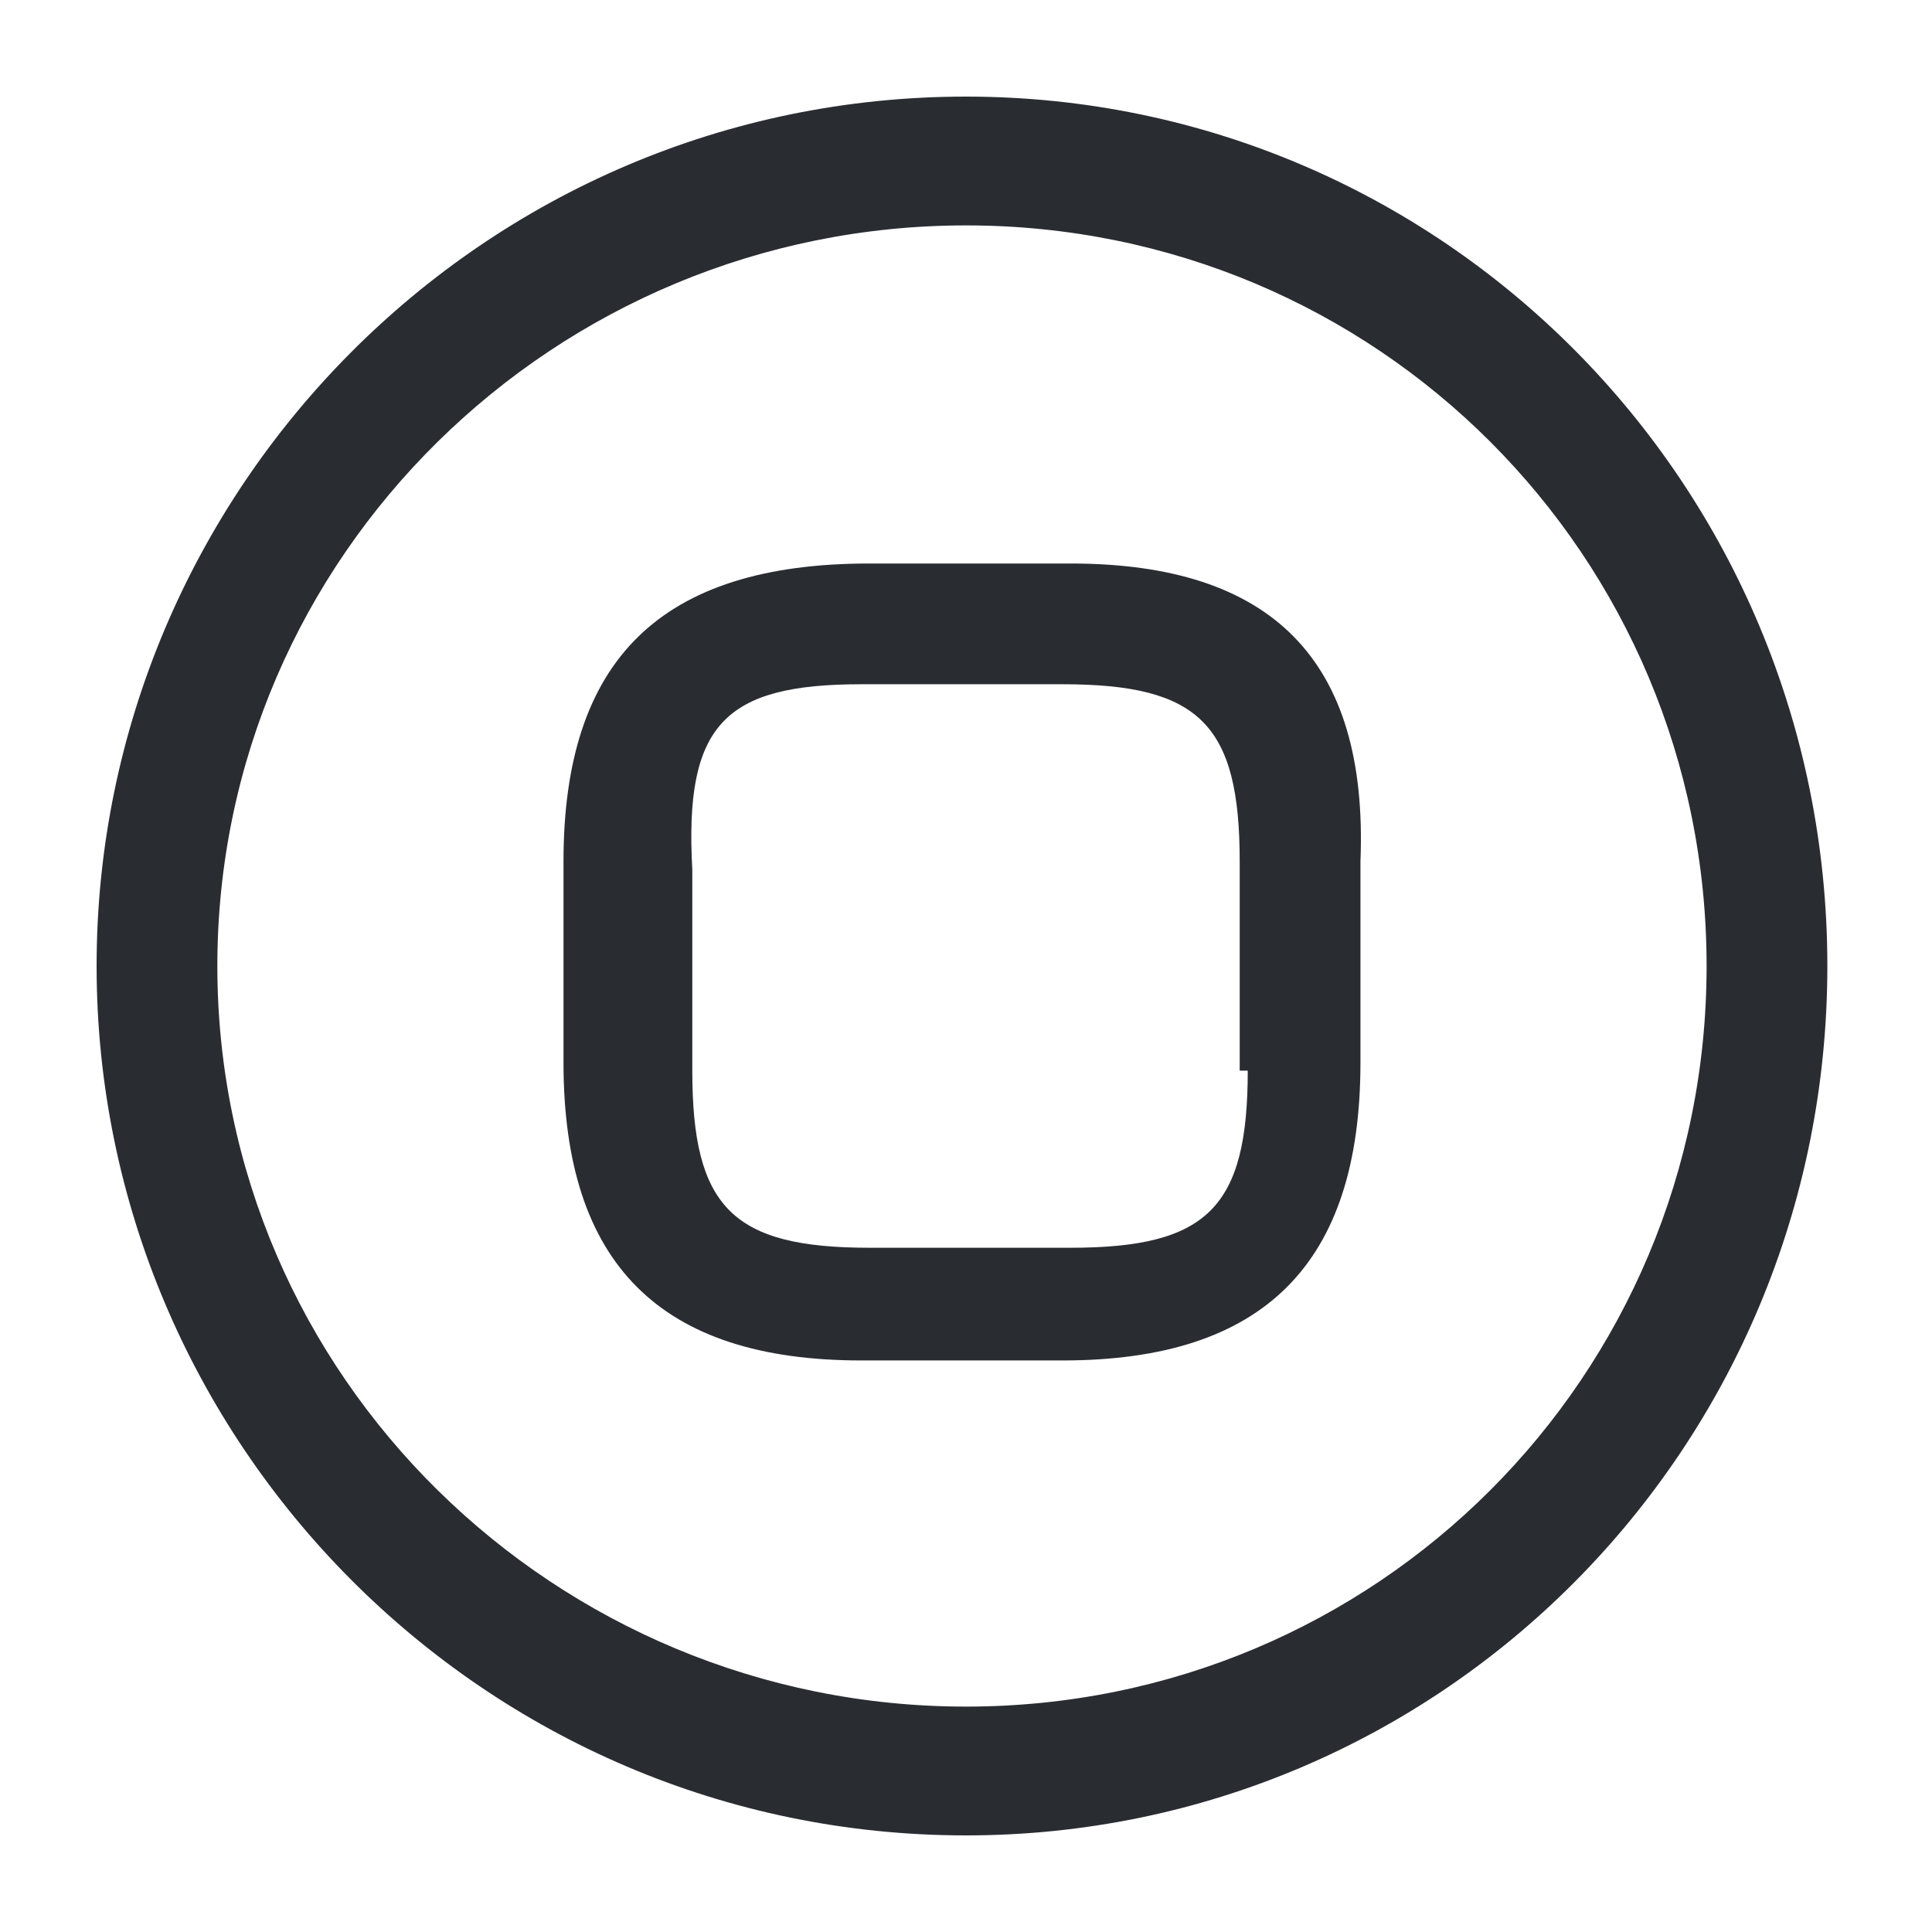 <?xml version="1.0" encoding="utf-8"?>
<!-- Generator: Adobe Illustrator 25.3.1, SVG Export Plug-In . SVG Version: 6.00 Build 0)  -->
<svg version="1.1" id="Layer_1" xmlns="http://www.w3.org/2000/svg" xmlns:xlink="http://www.w3.org/1999/xlink" x="0px" y="0px"
	 viewBox="0 0 24 24" style="enable-background:new 0 0 24 24;" xml:space="preserve">
<style type="text/css">
	.st0{fill:#292D32;}
</style>
<path class="st0" d="M12,1.2C6,1.2,1.2,6.1,1.2,12S6,22.8,12,22.8c5.9,0,10.7-4.8,10.7-10.8S17.9,1.2,12,1.2z M12,21.2
	c-5.1,0-9.3-4.1-9.3-9.2S6.9,2.8,12,2.8c5.1,0,9.2,4.1,9.2,9.2S17.1,21.2,12,21.2z M13.3,7h-2.5C8.2,7,7,8.2,7,10.7v2.5
	c0,2.5,1.2,3.7,3.7,3.7h2.5c2.5,0,3.7-1.2,3.7-3.7v-2.5C17,8.2,15.8,7,13.3,7z M15.5,13.3c0,1.7-0.5,2.2-2.2,2.2h-2.5
	c-1.7,0-2.2-0.5-2.2-2.2v-2.5C8.5,9,9,8.5,10.7,8.5h2.5c1.7,0,2.2,0.5,2.2,2.2V13.3z"/>
</svg>
